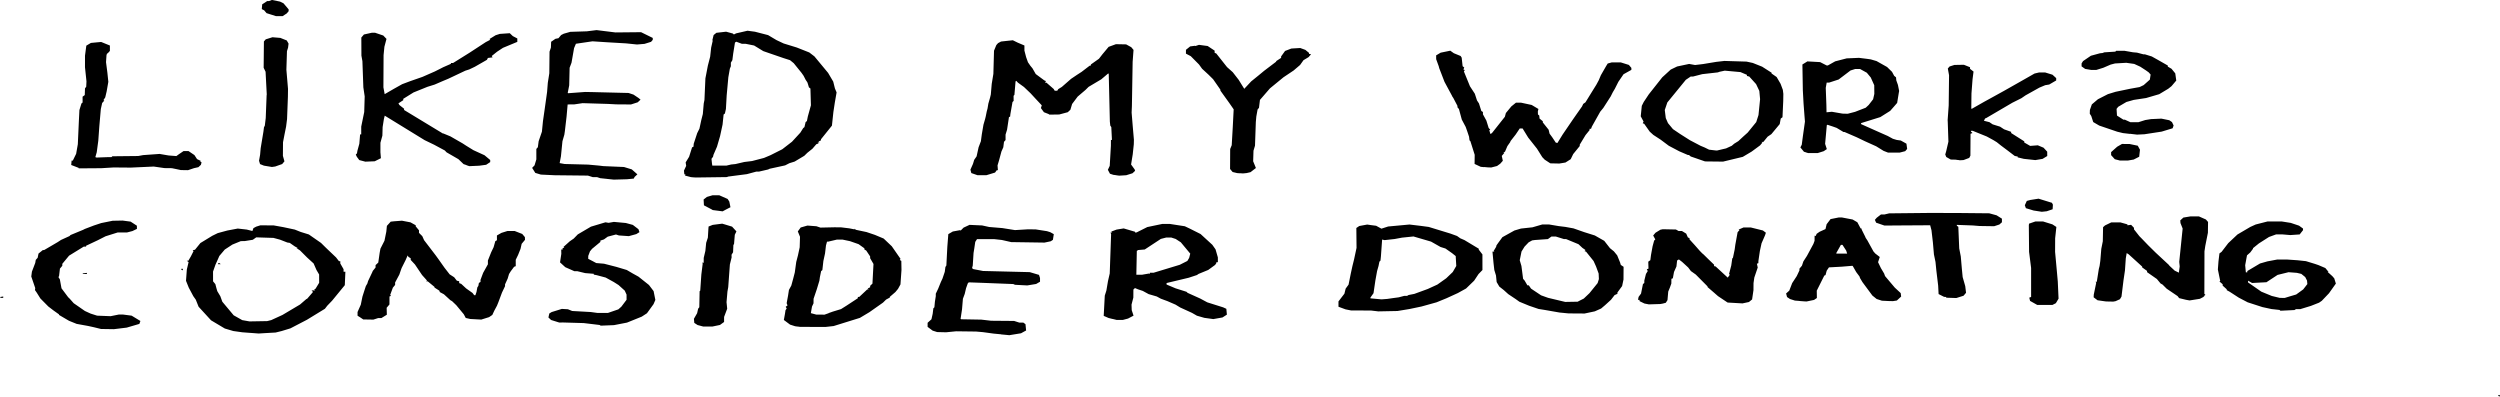 <svg xmlns="http://www.w3.org/2000/svg" xmlns:svg="http://www.w3.org/2000/svg" version="1.1" id="svg5" xml:space="preserve" viewBox="14.1 59.32 181.95 28.88"><defs id="defs2"/><g id="layer1"><path style="fill:#000000;stroke-width:0.047" d="m 195.955,88.146 -0.047,-0.046 0.036,-0.022 0.036,-0.022 0.036,0.022 0.036,0.022 -0.025,0.046 -0.025,0.046 z m -109.003,-4.496 -0.537,-0.051 -0.388,-0.053 -0.388,-0.053 -0.249,-0.022 -0.249,-0.022 -0.727,-0.009 -0.727,-0.009 -0.367,0.036 -0.367,0.036 -0.323,-0.008 -0.323,-0.008 -0.164,-0.052 -0.164,-0.052 -0.184,-0.137 -0.184,-0.137 V 82.96 82.812 l 0.14,-0.127 0.14,-0.127 0.045,-0.201 0.045,-0.201 0.024,-0.197 0.024,-0.197 0.038,-0.038 0.038,-0.038 0.019,-0.205 0.019,-0.205 0.032,-0.201 0.032,-0.201 -5.97e-4,-0.088 -5.97e-4,-0.088 0.088,-0.186 0.088,-0.186 0.096,-0.238 0.096,-0.238 0.06,-0.128 0.06,-0.128 0.083,-0.245 0.083,-0.245 0.023,-0.176 0.023,-0.176 0.035,-0.055 0.035,-0.055 0.035,-0.677 0.035,-0.677 0.036,-0.464 0.036,-0.464 0.164,-0.096 0.164,-0.096 0.277,-0.051 0.277,-0.051 v 0.026 0.026 l 0.114,-0.115 0.114,-0.115 0.216,-0.101 0.216,-0.101 0.461,0.021 0.461,0.021 0.253,0.056 0.253,0.056 0.482,0.04 0.482,0.04 0.459,0.073 0.459,0.073 0.448,-0.027 0.448,-0.027 0.298,7.18e-4 0.298,7.17e-4 0.418,0.065 0.418,0.065 0.119,0.037 0.119,0.037 0.129,0.072 0.129,0.072 -0.032,0.207 -0.032,0.207 -0.079,0.052 -0.079,0.052 -0.227,0.048 -0.227,0.048 -1.211,-0.018 -1.211,-0.018 -0.341,-0.077 -0.341,-0.077 -0.269,-0.03 -0.269,-0.03 -0.634,-0.002 -0.634,-0.002 -0.065,0.101 -0.065,0.101 -0.035,0.238 -0.035,0.238 -0.027,0.165 -0.027,0.165 -0.029,0.458 -0.029,0.458 -0.025,0.093 -0.025,0.093 0.041,0.036 0.041,0.036 0.358,0.069 0.358,0.069 1.701,0.042 1.701,0.042 0.336,0.1 0.336,0.1 0.037,0.114 0.037,0.114 v 0.135 0.135 l -0.142,0.082 -0.142,0.082 -0.321,0.053 -0.321,0.053 -0.448,-0.023 -0.448,-0.023 -0.06,-0.027 -0.06,-0.027 -1.074,-0.042 -1.074,-0.042 -0.547,-0.02 -0.547,-0.02 -0.036,0.036 -0.036,0.036 -0.063,0.176 -0.063,0.176 -0.049,0.208 -0.049,0.208 -0.066,0.177 -0.066,0.177 -0.032,0.384 -0.032,0.384 -0.053,0.348 -0.053,0.348 0.022,0.014 0.022,0.014 0.733,0.013 0.733,0.013 0.358,0.041 0.358,0.041 0.836,0.007 0.836,0.007 0.191,0.061 0.191,0.061 h 0.145 0.145 l 0.077,0.057 0.077,0.057 0.023,0.229 0.023,0.229 -0.186,0.102 -0.186,0.102 -0.429,0.07 -0.429,0.07 -0.03,-0.004 -0.03,-0.004 -0.537,-0.051 z m -54.619,-0.101 -0.597,-0.045 -0.328,-0.046 -0.328,-0.046 -0.308,-0.091 -0.308,-0.091 -0.502,-0.299 -0.502,-0.299 -0.453,-0.494 -0.453,-0.494 -0.102,-0.256 -0.102,-0.256 -0.09,-0.128 -0.09,-0.128 -0.166,-0.311 -0.166,-0.311 -0.1,-0.249 -0.1,-0.249 0.03,-0.41 0.03,-0.41 0.064,-0.27 0.064,-0.27 -0.068,-0.05 -0.068,-0.05 h 0.059 0.059 l 0.091,-0.156 0.091,-0.156 0.098,-0.194 0.098,-0.194 -0.032,-0.031 -0.032,-0.031 0.085,-0.02 0.085,-0.02 0.197,-0.243 0.197,-0.243 0.431,-0.263 0.431,-0.263 0.2,-0.098 0.2,-0.098 0.347,-0.094 0.347,-0.094 0.381,-0.072 0.381,-0.072 0.328,0.037 0.328,0.037 0.205,0.052 0.205,0.052 0.038,-0.105 0.038,-0.105 0.101,-0.054 0.101,-0.054 0.149,-0.047 0.149,-0.047 0.483,0.002 0.483,0.002 0.353,0.063 0.353,0.063 0.418,0.089 0.418,0.089 0.212,0.085 0.212,0.085 0.3,0.093 0.3,0.093 0.443,0.308 0.443,0.308 0.163,0.161 0.163,0.161 0.076,0.073 0.076,0.073 0.308,0.293 0.308,0.293 0.106,0.137 0.106,0.137 h 0.049 0.049 v 0.084 0.084 l 0.119,0.208 0.119,0.208 v 0.092 0.092 h 0.066 0.066 l -0.021,0.489 -0.021,0.489 -0.462,0.564 -0.462,0.564 -0.176,0.183 -0.176,0.183 -0.086,0.112 -0.086,0.112 -0.654,0.4 -0.654,0.4 -0.602,0.313 -0.602,0.313 -0.318,0.097 -0.318,0.097 -0.218,0.054 -0.218,0.054 -0.408,0.023 -0.408,0.023 -0.209,0.013 -0.209,0.013 -0.597,-0.045 z m 1.357,-0.896 0.146,-0.034 0.412,-0.189 0.412,-0.189 0.64,-0.38 0.64,-0.38 0.224,-0.194 0.224,-0.194 0.036,-0.018 0.036,-0.018 0.21,-0.244 0.21,-0.244 -0.053,-0.058 -0.053,-0.058 h 0.132 0.132 l -0.039,-0.024 -0.039,-0.024 0.055,-0.04 0.055,-0.04 0.129,-0.212 0.129,-0.212 -0.001,-0.302 -0.001,-0.302 -0.096,-0.163 -0.096,-0.163 -0.104,-0.238 -0.104,-0.238 -0.237,-0.217 -0.237,-0.217 -0.259,-0.259 -0.259,-0.259 -0.125,-0.082 -0.125,-0.082 h 0.049 0.049 l -0.114,-0.064 -0.114,-0.064 -0.183,-0.128 -0.183,-0.128 -0.085,-0.012 -0.085,-0.012 -0.269,-0.105 -0.269,-0.105 -0.238,-0.064 -0.238,-0.064 -0.627,-0.02 -0.627,-0.02 -0.125,0.088 -0.125,0.088 -0.293,0.047 -0.293,0.047 -0.143,0.002 -0.143,0.002 -0.306,0.125 -0.306,0.125 -0.278,0.182 -0.278,0.182 -0.198,0.233 -0.198,0.233 -0.04,0.092 -0.04,0.092 -0.099,0.22 -0.099,0.22 -0.09,0.256 -0.09,0.256 8e-4,0.355 7.99e-4,0.355 0.084,0.102 0.084,0.102 0.038,0.146 0.038,0.146 0.032,0.11 0.032,0.11 0.11,0.183 0.11,0.183 0.073,0.201 0.073,0.201 0.413,0.494 0.413,0.494 0.311,0.175 0.311,0.175 0.265,0.047 0.265,0.047 0.64,-0.011 0.64,-0.011 0.146,-0.034 z m -3.715,-4.141 v -0.037 h 0.056 0.056 l 0.037,0.037 0.037,0.037 h -0.093 -0.093 z m -8.784,4.687 -0.259,-0.063 -0.209,-0.046 -0.209,-0.046 -0.418,-0.076 -0.418,-0.076 -0.279,-0.113 -0.279,-0.113 -0.363,-0.213 -0.363,-0.213 v -0.02 -0.02 l -0.194,-0.138 -0.194,-0.138 -0.194,-0.148 -0.194,-0.148 -0.29,-0.293 -0.29,-0.293 -0.133,-0.213 -0.133,-0.213 -0.064,-0.092 -0.064,-0.092 0.01,-0.073 0.01,-0.073 -0.144,-0.421 -0.144,-0.421 0.023,-0.176 0.023,-0.176 0.121,-0.318 0.121,-0.318 0.019,-0.11 0.019,-0.11 0.069,-0.078 0.069,-0.078 0.031,-0.153 0.031,-0.153 0.156,-0.126 0.156,-0.126 h 0.045 0.045 l 0.235,-0.137 0.235,-0.137 0.264,-0.155 0.264,-0.155 0.119,-0.078 0.119,-0.078 0.309,-0.141 0.309,-0.141 0.038,-0.038 0.038,-0.038 0.459,-0.19 0.459,-0.19 0.06,-0.031 0.06,-0.031 0.328,-0.125 0.328,-0.125 0.269,-0.089 0.269,-0.089 0.416,-0.084 0.416,-0.084 0.36,-0.007 0.36,-0.007 0.293,0.039 0.293,0.039 0.228,0.148 0.228,0.148 0.002,0.116 0.002,0.116 -0.164,0.079 -0.164,0.079 -0.201,0.052 -0.201,0.052 -0.336,-5.49e-4 -0.336,-5.49e-4 -0.439,0.138 -0.439,0.138 -0.29,0.147 -0.29,0.147 -0.42,0.198 -0.42,0.198 v 0.031 0.031 h -0.084 -0.084 l -0.536,0.33 -0.536,0.33 -0.246,0.297 -0.246,0.297 v 0.071 0.071 l -0.086,0.102 -0.086,0.102 -0.034,0.287 -0.034,0.287 -0.025,0.015 -0.025,0.015 0.056,0.09 0.056,0.09 0.06,0.326 0.06,0.326 0.241,0.322 0.241,0.322 0.057,0.055 0.057,0.055 0.146,0.165 0.146,0.165 0.408,0.283 0.408,0.283 0.208,0.095 0.208,0.095 0.236,0.075 0.236,0.075 0.491,0.019 0.491,0.019 0.299,-0.06 0.299,-0.06 h 0.15 0.15 l 0.316,0.041 0.316,0.041 0.319,0.194 0.319,0.194 -0.038,0.106 -0.038,0.106 -0.46,0.135 -0.46,0.135 -0.466,0.057 -0.466,0.057 -0.469,-0.007 -0.469,-0.007 -0.259,-0.063 z m 50.957,-0.11 -0.179,-0.025 -0.184,-0.059 -0.184,-0.059 -0.226,-0.169 -0.226,-0.169 0.041,-0.227 0.041,-0.227 0.019,-0.128 0.019,-0.128 0.043,-0.064 0.043,-0.064 -0.037,-0.06 -0.037,-0.06 0.067,-0.05 0.067,-0.05 -0.031,-0.083 -0.031,-0.083 0.051,-0.275 0.051,-0.275 0.032,-0.207 0.032,-0.207 0.086,-0.159 0.086,-0.159 0.07,-0.256 0.07,-0.256 0.057,-0.22 0.057,-0.22 0.053,-0.384 0.053,-0.384 0.062,-0.238 0.062,-0.238 0.063,-0.293 0.063,-0.293 0.012,-0.384 0.012,-0.384 -0.08,-0.195 -0.08,-0.195 0.105,-0.143 0.105,-0.143 0.245,-0.07 0.245,-0.07 0.328,0.025 0.328,0.025 0.145,0.049 0.145,0.049 0.512,-0.011 0.512,-0.011 0.239,0.002 0.239,0.002 0.298,0.036 0.298,0.036 0.194,0.038 0.194,0.038 8.96e-4,-0.025 8.95e-4,-0.025 0.044,0.04 0.044,0.04 0.388,0.082 0.388,0.082 0.306,0.103 0.306,0.103 0.319,0.134 0.319,0.134 0.296,0.281 0.296,0.281 0.318,0.458 0.318,0.458 -0.026,0.041 -0.026,0.041 0.055,0.033 0.054,0.033 0.006,0.328 0.006,0.328 -0.037,0.528 -0.037,0.528 -0.089,0.162 -0.089,0.162 -0.096,0.116 -0.096,0.116 -0.202,0.174 -0.202,0.174 v 0.026 0.026 l -0.136,0.074 -0.136,0.074 -0.112,0.11 -0.112,0.11 -0.494,0.348 -0.494,0.348 -0.348,0.208 -0.348,0.208 -0.955,0.297 -0.955,0.297 -0.298,0.033 -0.298,0.033 -0.925,-0.003 -0.925,-0.003 -0.179,-0.025 z m 2.268,-0.986 0.298,-0.105 0.298,-0.091 0.298,-0.091 0.196,-0.123 0.196,-0.123 0.416,-0.273 0.416,-0.273 v -0.047 -0.047 h 0.051 0.051 l 0.293,-0.275 0.293,-0.275 0.048,-3.6e-5 0.048,-3.7e-5 -0.033,-0.032 -0.033,-0.032 0.089,-0.045 0.089,-0.045 v -0.052 -0.052 l 0.084,-0.081 0.084,-0.081 0.037,-0.714 0.038,-0.714 -0.122,-0.21 -0.122,-0.21 v -0.065 -0.065 l -0.142,-0.213 -0.142,-0.213 -0.067,-0.041 -0.067,-0.041 v -0.041 -0.041 l -0.211,-0.151 -0.211,-0.151 -0.312,-0.109 -0.312,-0.109 -0.269,-0.057 -0.269,-0.057 -0.209,-5.12e-4 -0.209,-5.13e-4 -0.328,0.077 -0.328,0.077 -0.03,-0.006 -0.03,-0.006 -0.039,0.141 -0.039,0.141 -0.035,0.293 -0.035,0.293 -0.06,0.275 -0.06,0.275 -0.037,0.33 -0.037,0.33 -0.045,0.037 -0.045,0.037 -0.045,0.22 -0.045,0.22 -0.018,0.128 -0.018,0.128 -0.094,0.311 -0.094,0.311 -0.118,0.348 -0.118,0.348 -0.002,0.165 -0.002,0.165 -0.055,0.117 -0.055,0.117 -0.042,0.24 -0.042,0.24 0.201,0.054 0.201,0.054 0.298,5.79e-4 0.298,5.78e-4 0.298,-0.105 z m -9.34,0.928 -0.207,-0.055 -0.119,-0.078 -0.119,-0.078 -0.014,-0.149 -0.014,-0.149 0.117,-0.204 0.117,-0.204 0.036,-0.162 0.036,-0.162 0.043,-0.055 0.043,-0.055 0.011,-0.581 0.011,-0.581 0.023,-0.023 0.023,-0.023 0.04,-0.586 0.04,-0.586 0.05,-0.402 0.05,-0.402 -0.028,-0.028 -0.028,-0.028 h 0.063 0.063 l 0.001,-0.174 0.001,-0.174 0.06,-0.256 0.06,-0.256 0.029,-0.293 0.029,-0.293 0.062,-0.19 0.062,-0.19 0.018,-0.304 0.018,-0.304 0.008,-0.1 0.008,-0.1 0.15,-0.06 0.15,-0.06 0.345,-0.044 0.345,-0.044 0.087,0.025 0.087,0.025 0.273,0.083 0.273,0.083 0.158,0.173 0.158,0.173 -0.059,0.124 -0.059,0.124 -0.028,0.341 -0.028,0.341 -0.023,0.025 -0.023,0.025 -0.012,0.27 -0.012,0.27 -0.056,0.09 -0.056,0.09 0.003,0.097 0.003,0.097 -0.063,0.256 -0.063,0.256 -0.06,0.824 -0.06,0.824 -0.029,0.165 -0.029,0.165 -0.033,0.384 -0.033,0.384 0.006,0.055 0.006,0.055 0.018,0.183 0.018,0.183 -0.112,0.298 -0.112,0.298 V 82.569 82.753 l -0.15,0.109 -0.15,0.109 -0.278,0.058 -0.278,0.058 -0.333,-0.001 -0.333,-0.001 -0.207,-0.055 z m -7.296,-0.035 -0.039,-0.024 -0.577,-0.069 -0.577,-0.069 -0.756,-0.022 -0.756,-0.022 -0.137,0.002 -0.137,0.002 -0.295,-0.092 -0.295,-0.092 -0.098,-0.092 -0.098,-0.092 0.032,-0.145 0.032,-0.145 0.085,-0.052 0.085,-0.052 0.372,-0.115 0.372,-0.115 0.22,0.013 0.22,0.013 0.155,0.063 0.155,0.063 0.681,0.038 0.681,0.038 0.239,0.033 0.239,0.033 0.378,8.93e-4 0.378,8.97e-4 0.382,-0.131 0.382,-0.131 0.11,-0.098 0.11,-0.098 0.189,-0.251 0.189,-0.251 -3.59e-4,-0.188 -3.58e-4,-0.188 -0.066,-0.145 -0.066,-0.145 -0.225,-0.203 -0.225,-0.203 -0.174,-0.11 -0.174,-0.11 -0.296,-0.163 -0.296,-0.163 -0.328,-0.087 -0.328,-0.087 -0.104,-0.02 -0.104,-0.02 v -0.029 -0.029 l -0.313,-0.026 -0.313,-0.026 -0.286,-0.069 -0.286,-0.069 h -0.107 -0.107 l -0.331,-0.146 -0.331,-0.146 -0.191,-0.175 -0.191,-0.175 0.047,-0.311 0.047,-0.311 -0.004,-0.156 -0.004,-0.156 h 0.052 0.052 v -0.055 -0.055 h 0.063 0.063 l -0.036,-0.036 -0.036,-0.036 0.235,-0.211 0.235,-0.211 0.141,-0.097 0.141,-0.097 0.149,-0.153 0.149,-0.153 0.478,-0.281 0.478,-0.281 0.528,-0.158 0.528,-0.158 0.116,0.019 0.116,0.019 0.191,-0.034 0.191,-0.034 0.435,0.04 0.435,0.04 0.254,0.069 0.254,0.069 0.204,0.156 0.204,0.156 0.017,0.047 0.017,0.047 0.02,0.061 0.02,0.061 -0.115,0.071 -0.115,0.071 -0.271,0.074 -0.271,0.074 -0.361,-0.025 -0.361,-0.025 -0.107,-0.035 -0.107,-0.035 -0.3,0.079 -0.3,0.079 -0.138,0.1 -0.138,0.1 -0.13,0.043 -0.13,0.043 v 0.049 0.049 l -0.304,0.252 -0.304,0.252 -0.075,0.092 -0.075,0.092 -0.062,0.165 -0.062,0.165 -0.001,0.106 -0.001,0.106 0.158,0.082 0.158,0.082 0.134,0.072 0.134,0.072 0.284,0.024 0.284,0.024 0.448,0.115 0.448,0.115 0.378,0.113 0.378,0.113 0.219,0.128 0.219,0.128 0.208,0.115 0.208,0.115 0.381,0.303 0.381,0.303 0.169,0.223 0.169,0.223 0.064,0.321 0.064,0.321 -0.067,0.155 -0.067,0.155 -0.239,0.33 -0.239,0.33 -0.189,0.123 -0.189,0.123 -0.537,0.217 -0.537,0.217 -0.474,0.092 -0.474,0.092 -0.482,0.019 -0.482,0.019 -0.039,-0.024 z m 37.295,-0.46 -0.293,-0.073 -0.177,-0.077 -0.177,-0.077 0.039,-0.736 0.039,-0.736 0.058,-0.183 0.058,-0.183 0.059,-0.348 0.059,-0.348 0.063,-0.275 0.063,-0.275 0.05,-1.428 0.05,-1.428 -0.02,-0.064 -0.02,-0.064 h 0.06 0.06 l -0.034,-0.033 -0.034,-0.033 0.194,-0.073 0.194,-0.073 0.259,-0.042 0.259,-0.042 0.412,0.121 0.412,0.121 1.8e-5,0.027 1.2e-5,0.027 h 0.052 0.052 l 0.401,-0.201 0.401,-0.201 h 0.01 0.01 l 0.526,-0.11 0.527,-0.11 h 0.28 0.28 l 0.542,0.084 0.542,0.084 0.19,0.09 0.19,0.09 0.384,0.193 0.384,0.193 0.428,0.392 0.428,0.392 0.116,0.165 0.116,0.165 0.085,0.293 0.085,0.293 v 0.174 0.174 h -0.06 -0.06 l 0.009,0.027 0.009,0.027 -0.049,0.073 -0.049,0.073 -0.251,0.183 -0.251,0.183 -0.351,0.144 -0.351,0.144 -0.06,0.041 -0.06,0.041 -0.298,0.098 -0.298,0.098 -0.807,0.193 -0.807,0.193 8.35e-4,0.055 8.36e-4,0.055 0.328,0.138 0.328,0.138 0.398,0.126 0.398,0.126 0.038,0.038 0.038,0.038 0.459,0.207 0.459,0.207 0.259,0.139 0.259,0.139 0.577,0.182 0.577,0.182 0.115,0.053 0.115,0.053 0.02,0.212 0.02,0.212 -0.16,0.103 -0.16,0.103 -0.333,0.059 -0.333,0.059 -0.327,-0.045 -0.327,-0.045 -0.27,-0.078 -0.27,-0.078 -0.179,-0.103 -0.179,-0.103 -0.429,-0.196 -0.429,-0.196 -0.17,-0.104 -0.17,-0.104 -0.296,-0.128 -0.296,-0.128 -0.239,-0.088 -0.239,-0.088 -0.149,-0.081 -0.149,-0.081 -0.296,-0.086 -0.296,-0.086 -0.212,-0.116 -0.212,-0.116 -0.179,-0.06 -0.179,-0.06 -0.106,-0.045 -0.106,-0.045 -0.057,0.055 -0.057,0.055 -0.002,0.293 -0.002,0.293 -0.066,0.256 -0.066,0.256 0.007,0.201 0.007,0.201 0.066,0.2 0.066,0.2 -0.201,0.106 -0.201,0.106 -0.192,0.051 -0.192,0.051 -0.226,-0.002 -0.226,-0.002 -0.293,-0.073 z m 2.382,-3.262 0.239,-0.043 0.045,0.007 0.045,0.007 v -0.037 -0.037 l 0.134,-3.7e-5 0.134,-3.6e-5 0.955,-0.29 0.955,-0.29 0.276,-0.14 0.276,-0.14 0.065,-0.11 0.065,-0.11 0.04,-0.156 0.04,-0.156 -0.343,-0.412 -0.343,-0.412 -0.187,-0.122 -0.187,-0.122 -0.161,-0.052 -0.161,-0.052 h -0.184 -0.184 l -0.195,0.05 -0.195,0.05 -0.586,0.385 -0.586,0.385 -0.238,0.02 -0.238,0.02 -0.051,0.031 -0.051,0.031 -0.017,0.868 -0.017,0.868 0.21,-2.19e-4 0.21,-2.2e-4 0.239,-0.043 z m -57.122,3.158 -0.213,-0.134 v -0.135 -0.135 l 0.118,-0.266 0.118,-0.266 0.06,-0.293 0.06,-0.293 0.064,-0.201 0.064,-0.201 0.06,-0.183 0.06,-0.183 0.054,-0.092 0.054,-0.092 0.028,-0.092 0.028,-0.092 0.156,-0.33 0.156,-0.33 0.014,-0.037 0.014,-0.037 0.102,-0.125 0.102,-0.125 v -0.087 -0.087 l 0.098,-0.092 0.098,-0.092 0.051,-0.355 0.051,-0.355 0.028,-0.151 0.028,-0.151 0.147,-0.289 0.147,-0.289 0.067,-0.33 0.067,-0.33 0.021,-0.211 0.021,-0.211 0.139,-0.153 0.139,-0.153 0.119,-0.013 0.119,-0.013 0.289,-0.022 0.289,-0.022 0.312,0.06 0.312,0.06 0.19,0.106 0.19,0.106 v 0.04 0.04 l 0.119,0.144 0.119,0.144 v 0.092 0.092 l 0.12,0.12 0.12,0.12 0.065,0.146 0.065,0.146 0.42,0.549 0.42,0.549 0.106,0.146 0.106,0.146 0.219,0.31 0.219,0.31 0.186,0.239 0.186,0.239 0.165,0.106 0.165,0.106 0.097,0.125 0.097,0.125 0.085,0.02 0.085,0.02 v 0.067 0.067 l 0.075,0.029 0.075,0.029 0.178,0.165 0.178,0.165 0.232,0.165 0.232,0.165 0.062,0.082 0.062,0.082 h 0.043 0.043 l 0.04,-0.119 0.04,-0.119 0.03,-0.165 0.03,-0.165 0.037,-0.055 0.037,-0.055 0.02,-0.108 0.02,-0.108 0.059,-0.036 0.059,-0.036 -1.79e-4,-0.075 -1.79e-4,-0.075 0.096,-0.256 0.096,-0.256 0.173,-0.311 0.173,-0.311 -2.39e-4,-0.138 -2.39e-4,-0.138 0.12,-0.301 0.12,-0.301 0.088,-0.183 0.088,-0.183 0.061,-0.218 0.061,-0.218 0.059,-0.036 0.06,-0.036 V 76.635 76.457 l 0.164,-0.094 0.164,-0.094 0.221,-0.069 0.221,-0.069 h 0.259 0.259 l 0.277,0.108 0.277,0.108 0.097,0.115 0.097,0.115 0.004,0.098 0.004,0.098 -0.122,0.147 -0.122,0.147 -0.041,0.182 -0.041,0.182 -0.088,0.22 -0.088,0.22 -0.086,0.178 -0.086,0.178 v 0.232 0.232 l -0.06,0.023 -0.06,0.023 -0.121,0.162 -0.121,0.162 -0.063,0.101 -0.063,0.101 -0.049,0.165 -0.049,0.165 -0.096,0.212 -0.096,0.212 v 0.065 0.065 l -0.112,0.235 -0.112,0.235 -0.13,0.348 -0.13,0.348 -0.052,0.128 -0.052,0.128 -0.098,0.183 -0.098,0.183 -0.071,0.153 -0.071,0.153 -0.118,0.08 -0.118,0.08 -0.285,0.089 -0.285,0.089 -0.402,-0.022 -0.402,-0.022 -0.162,-0.037 -0.162,-0.037 -0.071,-0.134 -0.071,-0.134 -0.273,-0.33 -0.273,-0.33 -0.152,-0.146 -0.152,-0.146 -0.063,-0.037 -0.063,-0.037 -0.235,-0.215 -0.235,-0.215 -0.149,-0.08 -0.149,-0.08 -0.019,-0.053 -0.019,-0.053 -0.175,-0.112 -0.175,-0.112 v -0.024 -0.024 l -0.247,-0.203 -0.247,-0.203 h -0.055 -0.055 l 0.029,-0.029 0.029,-0.029 -0.179,-0.2 -0.179,-0.2 -0.259,-0.384 -0.259,-0.384 -0.154,-0.165 -0.154,-0.165 -7.16e-4,-0.061 -7.23e-4,-0.061 -0.08,-0.049 -0.08,-0.049 -0.031,-0.054 -0.031,-0.054 -0.072,0.165 -0.072,0.165 -0.147,0.293 -0.147,0.293 -0.033,0.092 -0.033,0.092 -0.05,0.146 -0.05,0.146 -0.154,0.288 -0.154,0.288 v 0.089 0.089 l -0.082,0.099 -0.082,0.099 -0.098,0.267 -0.098,0.267 0.032,0.032 0.032,0.032 -0.057,0.022 -0.057,0.022 -10e-4,0.291 -0.001,0.291 -0.102,0.12 -0.102,0.12 0.007,0.253 0.007,0.253 -0.2,0.123 -0.2,0.123 h -0.119 -0.119 l -0.171,0.055 -0.171,0.055 -0.369,-0.006 -0.369,-0.006 z m 87.595,-0.335 -0.328,-0.031 -0.537,-0.094 -0.537,-0.094 -0.226,-0.036 -0.226,-0.036 -0.341,-0.116 -0.341,-0.116 -0.357,-0.147 -0.357,-0.147 -0.131,-0.094 -0.131,-0.094 -0.274,-0.183 -0.274,-0.183 -0.162,-0.146 -0.162,-0.146 -0.163,-0.128 -0.163,-0.128 -0.097,-0.165 -0.097,-0.165 -0.024,-0.238 -0.024,-0.238 -0.061,-0.201 -0.061,-0.201 -0.029,-0.256 -0.029,-0.256 -0.038,-0.412 -0.038,-0.412 h 0.077 0.077 l -0.035,-0.022 -0.035,-0.022 0.091,-0.152 0.091,-0.152 0.013,-0.055 0.013,-0.055 0.065,-0.092 0.065,-0.092 0.15,-0.205 0.15,-0.205 0.438,-0.243 0.438,-0.243 0.239,-0.071 0.239,-0.071 0.417,-0.045 0.417,-0.045 0.359,-0.104 0.359,-0.104 0.241,-2.9e-5 0.241,-2.9e-5 0.356,0.06 0.356,0.06 0.239,0.029 0.239,0.029 0.298,0.054 0.298,0.054 0.388,0.136 0.388,0.136 0.388,0.122 0.388,0.122 0.343,0.195 0.343,0.195 0.208,0.267 0.208,0.267 0.144,0.117 0.144,0.117 0.119,0.146 0.119,0.146 0.104,0.256 0.104,0.256 0.027,0.091 0.027,0.091 0.101,0.068 0.101,0.068 -0.003,0.463 -0.003,0.463 -0.05,0.238 -0.05,0.238 -0.171,0.234 -0.171,0.234 v 0.048 0.048 l -0.104,0.048 -0.104,0.048 -0.129,0.168 -0.129,0.168 -0.217,0.198 -0.217,0.198 -0.144,0.122 -0.144,0.122 -0.229,0.102 -0.229,0.102 -0.372,0.079 -0.372,0.079 -0.582,-0.004 -0.582,-0.004 -0.328,-0.031 z m 1.213,-0.934 0.224,-0.113 0.208,-0.198 0.208,-0.198 0.296,-0.366 0.296,-0.366 0.046,-0.146 0.046,-0.146 -0.009,-0.201 -0.009,-0.201 -0.094,-0.256 -0.094,-0.256 -0.09,-0.2 -0.09,-0.2 -0.273,-0.34 -0.273,-0.34 -0.056,-0.021 -0.056,-0.021 0.037,-0.037 0.037,-0.037 -0.114,-0.08 -0.114,-0.08 -0.143,-0.134 -0.143,-0.134 -0.45,-0.186 -0.45,-0.186 -0.077,1.1e-5 -0.077,1.1e-5 -0.294,-0.092 -0.294,-0.092 h -0.164 -0.164 l -0.129,0.092 -0.129,0.092 -0.47,0.033 -0.47,0.033 -0.102,0.014 -0.102,0.014 -0.128,0.071 -0.128,0.071 -0.149,0.156 -0.149,0.156 -0.111,0.179 -0.111,0.179 -0.064,0.316 -0.064,0.316 0.061,0.209 0.061,0.209 0.061,0.467 0.06,0.467 0.056,0.064 0.056,0.064 0.101,0.174 0.101,0.174 h 0.051 0.051 l 0.082,0.119 0.082,0.119 0.366,0.244 0.366,0.244 0.254,0.091 0.254,0.091 0.536,0.128 0.536,0.128 0.089,0.021 0.089,0.021 0.45,-0.008 0.45,-0.008 z m -15.002,0.788 -0.269,-0.032 -0.716,-0.001 -0.716,-0.001 -0.206,-0.041 -0.206,-0.041 -0.257,-0.095 -0.257,-0.095 v -0.194 -0.194 l 0.216,-0.282 0.216,-0.282 0.045,-0.183 0.045,-0.183 0.106,-0.146 0.106,-0.146 0.081,-0.403 0.081,-0.403 0.06,-0.275 0.06,-0.275 0.059,-0.238 0.059,-0.238 0.09,-0.421 0.09,-0.421 -0.007,-0.724 -0.007,-0.724 0.107,-0.072 0.107,-0.072 0.288,-0.053 0.288,-0.053 0.135,0.02 0.135,0.02 0.189,0.024 0.189,0.024 0.194,0.106 0.194,0.106 0.244,-0.079 0.244,-0.079 0.776,-0.072 0.776,-0.072 0.418,0.05 0.418,0.05 0.284,0.038 0.284,0.038 0.79,0.242 0.79,0.242 0.239,0.087 0.239,0.087 0.12,0.085 0.12,0.085 0.149,0.064 0.149,0.064 0.522,0.314 0.522,0.314 v 0.034 0.034 l 0.133,0.174 0.133,0.174 8.3e-4,0.568 8.4e-4,0.568 -0.142,0.146 -0.142,0.146 -0.161,0.242 -0.161,0.242 -0.294,0.285 -0.294,0.285 -0.298,0.165 -0.298,0.165 -0.418,0.191 -0.418,0.191 -0.358,0.146 -0.358,0.146 -0.546,0.152 -0.546,0.152 -0.439,0.092 -0.439,0.092 -0.437,0.072 -0.437,0.072 -0.698,0.014 -0.698,0.014 -0.269,-0.032 z m 1.343,-0.936 0.418,-0.056 0.196,-0.052 0.196,-0.052 h 0.105 0.105 l 0.057,-0.032 0.057,-0.032 0.209,-0.041 0.209,-0.041 0.487,-0.178 0.487,-0.178 0.351,-0.161 0.351,-0.161 0.321,-0.228 0.321,-0.228 0.239,-0.229 0.239,-0.229 0.128,-0.221 0.128,-0.221 -0.021,-0.36 -0.021,-0.36 -0.133,-0.106 -0.133,-0.106 -0.239,-0.168 -0.239,-0.168 -0.179,-0.056 -0.179,-0.056 -0.346,-0.196 -0.346,-0.196 -0.639,-0.187 -0.639,-0.187 -0.418,0.043 -0.418,0.043 -0.269,0.05 -0.269,0.05 -0.366,0.04 -0.366,0.04 -0.088,-0.021 -0.088,-0.021 -0.044,0.615 -0.044,0.615 -0.016,0.151 -0.016,0.151 -0.039,0.039 -0.039,0.039 -0.032,0.158 -0.032,0.158 -0.052,0.183 -0.052,0.183 -0.063,0.348 -0.063,0.348 -0.067,0.458 -0.067,0.458 -0.113,0.16 -0.113,0.16 v 0.028 0.028 l 0.403,0.037 0.403,0.037 0.209,-0.016 0.209,-0.016 z m 64.55,0.885 -0.037,-0.024 -0.291,-0.032 -0.291,-0.032 -0.328,-0.071 -0.328,-0.071 -0.537,-0.174 -0.537,-0.174 -0.323,-0.169 -0.323,-0.169 -0.334,-0.217 -0.334,-0.217 -0.104,-0.057 -0.104,-0.057 v -0.03 -0.03 l -0.149,-0.135 -0.149,-0.135 v -0.05 -0.05 l -0.118,-0.101 -0.118,-0.101 0.029,-0.018 0.029,-0.018 -0.085,-0.418 -0.085,-0.418 0.022,-0.293 0.022,-0.293 0.035,-0.291 0.035,-0.291 0.077,-0.056 0.077,-0.056 0.244,-0.318 0.244,-0.318 0.335,-0.315 0.335,-0.315 0.468,-0.275 0.468,-0.275 0.196,-0.089 0.196,-0.089 0.434,-0.111 0.434,-0.111 h 0.509 0.509 l 0.333,0.053 0.333,0.053 0.302,0.101 0.302,0.101 0.144,0.105 0.144,0.105 v 0.059 0.059 l -0.122,0.155 -0.122,0.155 -0.341,0.023 -0.341,0.023 -0.298,-0.025 -0.298,-0.025 -0.223,0.002 -0.223,0.002 -0.254,0.092 -0.254,0.092 -0.367,0.234 -0.367,0.234 -0.215,0.173 -0.215,0.173 v 0.022 0.022 l -0.1,0.134 -0.1,0.134 -0.119,0.106 -0.119,0.106 -0.018,0.095 -0.018,0.095 -0.048,0.264 -0.048,0.264 0.024,0.258 0.024,0.258 h 0.053 0.053 v -0.046 -0.046 l 0.463,-0.275 0.463,-0.275 0.269,-0.077 0.269,-0.077 0.351,-0.066 0.351,-0.066 0.365,-10e-4 0.365,-0.001 0.388,0.027 0.388,0.027 0.298,0.032 0.298,0.032 0.328,0.1 0.328,0.1 0.128,0.044 0.128,0.044 0.25,0.106 0.25,0.106 0.116,0.14 0.116,0.14 h -0.034 -0.034 l 0.173,0.156 0.173,0.156 0.07,0.081 0.07,0.081 0.058,0.189 0.058,0.189 -0.25,0.352 -0.25,0.352 -0.262,0.275 -0.262,0.275 -0.099,0.068 -0.099,0.068 -0.298,0.117 -0.298,0.117 -0.383,0.117 -0.383,0.117 h -0.158 -0.158 l -0.057,0.034 -0.057,0.034 -0.507,0.025 -0.507,0.025 -0.037,-0.024 z m 0.761,-1.023 0.422,-0.124 0.255,-0.185 0.255,-0.185 0.151,-0.194 0.151,-0.194 -0.012,-0.128 -0.012,-0.128 -0.066,-0.128 -0.066,-0.128 -0.142,-0.115 -0.142,-0.115 -0.162,-0.038 -0.162,-0.038 -0.303,-0.023 -0.302,-0.023 -0.399,0.098 -0.399,0.098 -0.406,0.267 -0.406,0.267 -0.522,0.027 -0.522,0.027 -0.146,-0.084 -0.146,-0.084 v 0.064 0.064 l 0.483,0.336 0.483,0.336 0.38,0.156 0.38,0.156 0.286,0.069 0.286,0.069 0.181,0.004 0.181,0.004 z m -18.686,0.489 -0.261,-0.147 -0.029,-0.118 -0.029,-0.118 0.067,-0.026 0.067,-0.026 V 79.877 78.823 l -0.074,-0.586 -0.074,-0.586 -0.009,-0.97 -0.009,-0.97 0.008,-0.057 0.008,-0.057 0.232,-0.08 0.232,-0.08 h 0.277 0.277 l 0.342,0.106 0.342,0.106 0.143,0.094 0.143,0.094 -0.044,0.413 -0.044,0.413 -0.002,0.494 -0.002,0.494 0.067,0.732 0.067,0.732 0.031,0.348 0.031,0.348 0.028,0.622 0.028,0.622 -0.098,0.165 -0.098,0.165 -0.124,0.063 -0.124,0.063 -0.553,8.13e-4 -0.553,8.13e-4 -0.261,-0.147 z m -28.164,0.076 -0.163,-0.032 -0.177,-0.086 -0.177,-0.086 -0.003,-0.046 -0.003,-0.046 h -0.055 -0.055 l 0.023,-0.11 0.023,-0.11 0.088,-0.119 0.088,-0.119 0.07,-0.348 0.07,-0.348 0.048,-0.037 0.048,-0.037 0.002,-0.092 0.002,-0.092 0.059,-0.238 0.059,-0.238 0.065,-0.105 0.065,-0.105 -0.034,-0.065 -0.034,-0.065 0.061,-0.023 0.061,-0.023 -0.008,-0.253 -0.008,-0.253 0.075,-0.055 0.075,-0.055 0.025,-0.193 0.025,-0.193 0.057,-0.311 0.057,-0.311 0.056,-0.208 0.056,-0.208 0.043,-0.043 0.043,-0.043 -0.077,-0.143 -0.077,-0.143 0.084,-0.1 0.084,-0.1 0.179,-0.11 0.179,-0.11 0.089,-0.018 0.089,-0.018 0.475,0.01 0.475,0.01 0.097,0.054 0.097,0.054 h 0.121 0.121 l 0.157,0.096 0.157,0.096 0.061,0.14 0.061,0.14 0.058,0.022 0.058,0.022 v 0.046 0.046 l 0.194,0.213 0.194,0.213 0.181,0.206 0.181,0.206 0.088,0.09 0.088,0.09 0.046,0.038 0.046,0.038 0.186,0.183 0.186,0.183 0.2,0.192 0.2,0.192 v 0.052 0.052 l 0.056,0.012 0.056,0.012 0.441,0.407 0.441,0.407 0.075,-0.104 0.075,-0.104 -0.028,-0.028 -0.028,-0.028 0.081,-0.311 0.081,-0.311 0.036,-0.254 0.036,-0.254 0.025,-0.025 0.025,-0.025 0.064,-0.307 0.064,-0.307 0.022,-0.165 0.022,-0.165 0.084,-0.459 0.084,-0.459 0.067,-0.076 0.067,-0.076 -0.031,-0.019 -0.031,-0.019 0.177,-0.077 0.177,-0.077 h 0.268 0.268 l 0.439,0.109 0.439,0.109 0.109,0.082 0.109,0.082 -0.031,0.093 -0.031,0.093 -0.127,0.293 -0.127,0.293 -0.06,0.275 -0.06,0.275 -0.054,0.366 -0.054,0.366 -0.002,0.081 -0.002,0.081 -0.053,0.02 -0.053,0.02 0.03,0.138 0.03,0.138 -0.124,0.365 -0.124,0.365 -0.029,0.201 -0.029,0.201 -0.002,0.201 -0.002,0.201 v 0.055 0.055 l -0.05,0.34 -0.05,0.34 -0.115,0.094 -0.115,0.094 -0.235,0.05 -0.235,0.05 -0.541,-0.031 -0.541,-0.031 -0.349,-0.233 -0.349,-0.233 -0.146,-0.128 -0.146,-0.128 -0.233,-0.201 -0.233,-0.201 -0.003,-0.027 -0.003,-0.027 -0.427,-0.43 -0.427,-0.43 -0.177,-0.126 -0.177,-0.126 -0.099,-0.131 -0.099,-0.131 -0.219,-0.201 -0.219,-0.201 -0.119,-0.092 -0.119,-0.092 -0.065,0.039 -0.065,0.039 -0.024,0.217 -0.024,0.217 -0.089,0.201 -0.089,0.201 -0.042,0.23 -0.042,0.23 -0.052,0.02 -0.052,0.02 -0.003,0.172 -0.003,0.172 -0.053,0.146 -0.053,0.146 -0.06,0.146 -0.06,0.146 -0.027,0.311 -0.027,0.311 -0.062,0.096 -0.062,0.096 -0.109,0.029 -0.109,0.029 -0.089,0.016 -0.089,0.016 -0.418,0.013 -0.418,0.013 -0.163,-0.032 z m 33.68,-0.175 -0.269,-0.009 -0.298,-0.042 -0.298,-0.042 -0.143,-0.108 -0.143,-0.108 0.005,-0.098 0.005,-0.098 0.09,-0.437 0.09,-0.437 -0.03,-0.03 -0.03,-0.03 h 0.05 0.05 l 0.074,-0.467 0.074,-0.467 0.028,-0.11 0.028,-0.11 0.026,-0.183 0.026,-0.183 0.036,-0.439 0.036,-0.439 0.055,-0.275 0.055,-0.275 0.01,-0.513 0.01,-0.513 0.07,-0.063 0.07,-0.063 0.228,-0.111 0.228,-0.111 0.335,8.05e-4 0.335,8.06e-4 0.254,0.071 0.254,0.071 v 0.033 0.033 l 0.134,-0.016 0.134,-0.016 0.104,0.109 0.104,0.109 v 0.055 0.055 l 0.197,0.25 0.197,0.25 0.091,0.092 0.091,0.092 0.229,0.238 0.229,0.238 0.274,0.27 0.274,0.27 0.478,0.444 0.478,0.444 0.021,0.03 0.021,0.03 0.192,0.179 0.192,0.179 0.151,0.073 0.151,0.073 0.031,-0.227 0.031,-0.227 -0.017,-0.165 -0.017,-0.165 0.124,-1.213 0.124,-1.213 -0.079,-0.201 -0.079,-0.201 -0.007,-0.096 -0.007,-0.096 0.113,-0.103 0.113,-0.103 0.261,-0.043 0.261,-0.043 h 0.303 0.303 l 0.256,0.113 0.256,0.113 0.078,0.09 0.078,0.09 -0.005,0.393 -0.005,0.393 -0.095,0.476 -0.095,0.476 -0.03,0.201 -0.03,0.201 -0.004,1.546 -0.004,1.546 0.039,0.039 0.039,0.039 -0.072,0.053 -0.072,0.053 h 0.042 0.042 l -0.172,0.089 -0.172,0.089 -0.374,0.059 -0.374,0.059 -0.13,-0.023 -0.13,-0.023 -0.251,-0.061 -0.251,-0.061 -0.056,-0.074 -0.056,-0.074 -0.396,-0.268 -0.396,-0.268 -0.154,-0.153 -0.154,-0.153 -0.068,-0.037 -0.068,-0.037 -0.136,-0.164 -0.136,-0.164 -0.357,-0.249 -0.357,-0.249 v -0.045 -0.045 l -0.177,-0.127 -0.177,-0.127 -0.002,-0.032 -0.002,-0.032 -0.489,-0.444 -0.489,-0.444 -0.073,-0.046 -0.073,-0.046 -0.033,0.192 -0.033,0.192 -0.03,0.439 -0.03,0.439 -0.054,0.366 -0.054,0.366 -0.072,0.586 -0.072,0.586 -0.057,0.096 -0.057,0.096 -0.16,0.072 -0.16,0.072 -0.089,0.016 -0.089,0.016 -0.269,-0.009 z m -22.564,-0.045 -0.328,-0.026 -0.179,-0.057 -0.179,-0.057 -0.107,-0.072 -0.107,-0.072 -0.034,-0.13 -0.034,-0.13 0.115,-0.103 0.115,-0.103 0.106,-0.275 0.106,-0.275 0.167,-0.256 0.167,-0.256 0.097,-0.205 0.097,-0.205 v -0.063 -0.063 l 0.091,-0.109 0.091,-0.109 0.052,-0.155 0.052,-0.155 0.13,-0.201 0.13,-0.201 0.235,-0.436 0.235,-0.436 0.042,-0.113 0.042,-0.113 0.002,-0.189 0.002,-0.189 0.038,0.015 0.038,0.015 0.037,-0.082 0.037,-0.082 0.104,-0.073 0.104,-0.073 0.217,-0.099 0.217,-0.099 0.041,-0.175 0.041,-0.175 0.143,-0.188 0.143,-0.188 0.297,-0.059 0.297,-0.059 h 0.117 0.117 l 0.389,0.074 0.389,0.074 0.172,0.1 0.172,0.1 0.117,0.22 0.117,0.22 0.05,0.022 0.05,0.022 -0.015,0.014 -0.015,0.014 0.137,0.275 0.137,0.275 0.014,0.037 0.014,0.037 0.062,0.092 0.062,0.092 0.222,0.403 0.222,0.403 0.064,0.073 0.064,0.073 0.165,0.128 0.165,0.128 -0.062,0.189 -0.062,0.189 0.102,0.213 0.102,0.213 0.119,0.201 0.119,0.201 0.033,0.092 0.033,0.092 0.355,0.42 0.355,0.42 0.215,0.199 0.215,0.199 0.016,0.126 0.016,0.126 -0.156,0.144 -0.156,0.144 -0.14,0.022 -0.14,0.022 -0.135,-0.002 -0.135,-0.002 -0.269,-0.013 -0.269,-0.013 -0.191,-0.062 -0.191,-0.062 -0.156,-0.126 -0.156,-0.126 -0.361,-0.488 -0.361,-0.488 -0.087,-0.146 -0.087,-0.146 -0.021,-0.06 -0.021,-0.06 -0.119,-0.16 -0.119,-0.16 -0.123,-0.216 -0.123,-0.216 -0.019,-0.012 -0.019,-0.012 -0.386,0.032 -0.386,0.032 -0.464,0.025 -0.464,0.025 -0.081,0.12 -0.081,0.12 -0.044,0.161 -0.044,0.161 -0.044,0.018 -0.044,0.018 -0.274,0.549 -0.274,0.549 0.004,0.267 0.004,0.267 -0.103,0.07 -0.103,0.07 -0.273,0.057 -0.273,0.057 -0.094,-0.005 -0.094,-0.005 -0.328,-0.026 z m 3.441,-3.553 -0.036,-0.11 -0.136,-0.21 -0.136,-0.21 h -0.057 -0.057 l -0.165,0.293 -0.165,0.293 -0.002,0.027 -0.002,0.027 h 0.395 0.395 l -0.036,-0.11 z m -134.373,3.3 -0.033,-0.032 0.119,-0.019 0.119,-0.019 v 0.051 0.051 h -0.086 -0.086 z m 141.616,-0.013 v -0.027 l -0.075,-9.85e-4 -0.075,-9.85e-4 -0.202,-0.103 -0.202,-0.103 -0.016,-0.308 -0.016,-0.308 -0.066,-0.549 -0.066,-0.549 -0.031,-0.311 -0.031,-0.311 -0.057,-0.275 -0.057,-0.275 -0.038,-0.439 -0.038,-0.439 -0.051,-0.439 -0.051,-0.439 -0.048,-0.183 -0.048,-0.183 -1.164,0.007 -1.164,0.007 -0.499,0.004 -0.499,0.004 -0.304,-0.105 -0.304,-0.105 -0.045,-0.103 -0.045,-0.103 0.067,-0.077 0.067,-0.077 0.154,-0.119 0.154,-0.119 0.13,-10e-7 0.13,-10e-7 0.168,-0.04 0.168,-0.04 1.522,-0.016 1.522,-0.016 1.104,0.004 1.104,0.004 1.017,0.01 1.017,0.01 0.267,0.073 0.267,0.073 0.194,0.122 0.194,0.122 v 0.131 0.131 l -0.093,0.082 -0.093,0.082 -0.19,0.062 -0.19,0.062 -0.537,-0.008 -0.537,-0.008 -0.239,-0.02 -0.239,-0.02 -0.582,-0.021 -0.582,-0.021 v 0.034 0.034 l 0.054,0.035 0.054,0.035 0.033,0.787 0.033,0.787 0.057,0.293 0.057,0.293 0.038,0.439 0.038,0.439 0.03,0.311 0.03,0.311 0.094,0.33 0.094,0.33 0.029,0.242 0.029,0.242 -0.091,0.108 -0.091,0.108 -0.263,0.083 -0.263,0.083 -0.368,-0.012 -0.368,-0.012 v -0.027 z M 20.126,79.239 v -0.023 l 0.149,-0.018 0.149,-0.018 v 0.041 0.041 h -0.149 -0.149 z m 7.198,-0.283 -0.047,-0.046 0.036,-0.022 0.036,-0.022 0.036,0.022 0.036,0.022 -0.025,0.046 -0.025,0.046 z m 135.079,-4.269 -0.298,-0.046 -0.281,-0.085 -0.281,-0.085 -0.038,-0.107 -0.038,-0.107 0.072,-0.157 0.072,-0.157 0.129,-0.035 0.128,-0.035 0.299,-0.047 0.299,-0.047 0.487,0.15 0.487,0.15 0.035,0.068 0.035,0.068 -0.01,0.167 -0.01,0.167 -0.214,0.073 -0.214,0.073 -0.179,0.019 -0.179,0.019 z m -96.089,-0.034 -0.342,-0.045 -0.037,-0.023 -0.037,-0.023 -0.283,-0.149 -0.283,-0.149 -0.012,-0.212 -0.012,-0.212 0.12,-0.094 0.12,-0.094 0.205,-0.06 0.205,-0.06 h 0.245 0.245 l 0.304,0.134 0.304,0.134 0.061,0.095 0.061,0.095 0.042,0.206 0.042,0.206 -0.168,0.087 -0.168,0.087 -0.119,0.064 -0.119,0.064 -0.015,-0.003 -0.015,-0.003 -0.342,-0.045 z m -8.033,-2.313 -0.496,-0.052 -0.112,-0.037 -0.112,-0.037 h -0.156 -0.156 l -0.18,-0.057 -0.18,-0.057 -1.205,-0.013 -1.205,-0.013 -0.507,-0.024 -0.507,-0.024 -0.203,-0.061 -0.203,-0.061 -0.115,-0.183 -0.115,-0.183 0.088,-0.092 0.088,-0.092 0.065,-0.217 0.065,-0.217 v -0.38 -0.38 l 0.055,-0.063 0.055,-0.063 0.029,-0.218 0.029,-0.218 0.119,-0.348 0.119,-0.348 0.038,-0.384 0.038,-0.384 0.058,-0.403 0.058,-0.403 0.059,-0.421 0.059,-0.421 0.033,-0.238 0.033,-0.238 0.026,-0.33 0.026,-0.33 0.055,-0.348 0.055,-0.348 0.008,-0.787 0.008,-0.787 0.05,-0.147 0.05,-0.147 0.008,-0.212 0.008,-0.212 0.156,-0.108 0.156,-0.108 0.111,-0.022 0.111,-0.022 0.098,-0.116 0.098,-0.116 0.095,-0.048 0.095,-0.048 0.239,-0.068 0.239,-0.068 0.6,-0.019 0.6,-0.019 0.355,-0.044 0.355,-0.044 0.686,0.085 0.686,0.085 0.933,-0.009 0.933,-0.009 0.425,0.209 0.425,0.209 v 0.071 0.071 l -0.062,0.071 -0.062,0.071 -0.237,0.074 -0.237,0.074 -0.273,0.023 -0.273,0.023 -0.398,-0.041 -0.398,-0.041 -0.686,-0.04 -0.686,-0.04 -0.537,-0.035 -0.537,-0.035 -0.537,0.079 -0.537,0.079 -0.066,0.01 -0.066,0.01 -0.067,0.159 -0.067,0.159 -0.093,0.531 -0.093,0.531 -0.069,0.183 -0.069,0.183 -0.015,0.641 -0.015,0.641 -0.054,0.275 -0.054,0.275 0.014,0.011 0.014,0.011 0.618,-0.046 0.618,-0.046 0.239,0.004 0.239,0.004 1.343,0.033 1.343,0.033 0.179,0.059 0.179,0.059 0.182,0.122 0.182,0.122 0.075,0.062 0.075,0.062 -0.103,0.096 -0.103,0.096 -0.245,0.079 -0.245,0.079 -0.537,-0.004 -0.537,-0.004 -0.298,-0.016 -0.298,-0.016 -0.925,-0.028 -0.925,-0.028 -0.298,0.044 -0.298,0.044 -0.247,0.003 -0.247,0.003 -0.039,0.441 -0.039,0.441 -0.062,0.531 -0.062,0.531 -0.019,0.128 -0.019,0.128 -0.069,0.238 -0.069,0.238 -0.055,0.549 -0.055,0.549 -0.047,0.247 -0.047,0.247 0.18,0.033 0.18,0.033 0.857,0.022 0.857,0.022 0.396,0.036 0.396,0.036 0.158,0.019 0.158,0.019 0.75,0.032 0.75,0.032 0.284,0.087 0.284,0.087 0.204,0.18 0.204,0.18 -0.101,0.094 -0.101,0.094 -0.032,0.061 -0.032,0.061 -0.248,0.024 -0.248,0.024 -0.478,0.013 -0.478,0.013 -0.496,-0.052 z m 6.286,-0.112 -0.179,-0.016 -0.222,-0.059 -0.222,-0.059 0.029,-0.029 0.029,-0.029 -0.048,-0.018 -0.048,-0.018 -0.014,-0.131 -0.014,-0.131 0.081,-0.173 0.081,-0.173 -0.019,-0.126 -0.019,-0.126 0.125,-0.204 0.125,-0.204 0.109,-0.344 0.109,-0.344 0.05,-0.022 0.05,-0.022 0.01,-0.11 0.01,-0.11 0.126,-0.384 0.126,-0.384 0.082,-0.165 0.082,-0.165 0.067,-0.311 0.067,-0.311 0.056,-0.22 0.056,-0.22 0.033,-0.384 0.033,-0.384 0.026,-0.128 0.026,-0.128 0.035,-0.787 0.035,-0.787 0.025,-0.128 0.025,-0.128 0.063,-0.33 0.063,-0.33 0.085,-0.33 0.085,-0.33 0.036,-0.33 0.036,-0.33 0.056,-0.247 0.056,-0.247 -0.011,-0.027 -0.011,-0.027 0.045,-0.183 0.045,-0.183 0.101,-0.082 0.101,-0.082 0.353,-0.04 0.353,-0.04 0.244,0.066 0.244,0.066 0.04,0.035 0.04,0.035 0.079,-0.04 0.079,-0.04 0.416,-0.096 0.416,-0.096 0.271,0.036 0.271,0.036 0.478,0.123 0.478,0.123 0.305,0.181 0.305,0.181 0.261,0.123 0.261,0.123 0.478,0.147 0.478,0.147 0.455,0.18 0.455,0.18 0.187,0.143 0.187,0.143 0.499,0.602 0.499,0.602 0.186,0.316 0.186,0.316 0.061,0.247 0.061,0.247 0.061,0.146 0.061,0.146 -0.064,0.366 -0.064,0.366 -0.053,0.348 -0.053,0.348 -0.053,0.495 -0.053,0.495 -0.399,0.497 -0.399,0.497 v 0.038 0.038 l -0.089,0.045 -0.089,0.045 0.033,0.032 0.033,0.032 h -0.067 -0.067 l 0.035,0.034 0.035,0.034 -0.081,0.03 -0.08,0.03 -0.143,0.165 -0.143,0.165 -0.183,0.146 -0.183,0.146 -0.112,0.11 -0.112,0.11 -0.351,0.21 -0.351,0.21 -0.192,0.06 -0.192,0.06 -0.155,0.079 -0.155,0.079 -0.561,0.122 -0.561,0.122 -0.06,0.028 -0.06,0.028 -0.328,0.076 -0.328,0.076 -0.097,1.8e-5 -0.097,1.9e-5 -0.345,0.093 -0.345,0.093 -0.68,0.088 -0.68,0.088 -0.05,0.019 -0.05,0.019 -1.127,0.015 -1.127,0.015 z m 2.578,-0.896 0.168,-0.04 0.157,-0.016 0.157,-0.016 0.321,-0.075 0.321,-0.075 0.284,-0.035 0.284,-0.035 0.433,-0.113 0.433,-0.113 0.239,-0.101 0.239,-0.101 0.425,-0.214 0.425,-0.214 0.355,-0.275 0.355,-0.275 0.304,-0.33 0.304,-0.33 0.104,-0.165 0.104,-0.165 0.045,-0.037 0.045,-0.037 0.043,-0.183 0.043,-0.183 0.047,-0.037 0.047,-0.037 0.033,-0.165 0.033,-0.165 0.113,-0.408 0.113,-0.408 -0.018,-0.611 -0.018,-0.611 -0.055,-0.043 -0.055,-0.043 -0.038,-0.128 -0.038,-0.128 -0.019,-0.055 -0.019,-0.055 -0.062,-0.092 -0.062,-0.092 -0.075,-0.146 -0.075,-0.146 -0.077,-0.11 -0.077,-0.11 -0.282,-0.348 -0.281,-0.348 -0.135,-0.11 -0.135,-0.11 -0.23,-0.073 -0.23,-0.073 -0.538,-0.185 -0.538,-0.185 -0.205,-0.071 -0.205,-0.071 -0.334,-0.204 -0.334,-0.204 -0.308,-0.062 -0.308,-0.062 -0.138,-1.46e-4 -0.138,-1.47e-4 -0.202,-0.076 -0.202,-0.076 -0.048,0.03 -0.048,0.03 -0.065,0.403 -0.065,0.403 -0.03,0.238 -0.03,0.238 -0.055,0.092 -0.055,0.092 3.5e-5,0.128 3.5e-5,0.128 -0.037,0.092 -0.037,0.092 -0.055,0.311 -0.055,0.311 -0.06,0.659 -0.06,0.659 -0.028,0.494 -0.028,0.494 -0.037,0.165 -0.037,0.165 -0.047,0.037 -0.047,0.037 -0.038,0.366 -0.038,0.366 -0.091,0.421 -0.091,0.421 -0.112,0.384 -0.112,0.384 -0.127,0.293 -0.127,0.293 -0.017,0.074 -0.017,0.074 -0.056,0.073 -0.056,0.073 0.017,0.165 0.017,0.165 0.012,0.082 0.012,0.082 h 0.521 0.521 l 0.168,-0.04 z m 28.194,0.74 -0.209,-0.027 -0.124,-0.041 -0.124,-0.041 -0.076,-0.142 -0.076,-0.142 0.068,-0.144 0.068,-0.144 0.042,-0.732 0.042,-0.732 0.001,-0.211 0.001,-0.211 0.037,1.7e-5 0.037,1.7e-5 -0.023,-0.467 -0.023,-0.467 -0.037,-0.055 -0.037,-0.055 -0.016,-0.146 -0.016,-0.146 -0.04,-1.721 -0.04,-1.721 -0.015,-0.035 -0.015,-0.035 -0.257,0.218 -0.257,0.218 -0.462,0.275 -0.462,0.275 -0.112,0.111 -0.112,0.111 -0.285,0.243 -0.285,0.243 -0.202,0.269 -0.202,0.269 -0.063,0.21 -0.063,0.21 -0.095,0.089 -0.095,0.089 -0.311,0.083 -0.311,0.083 -0.358,0.005 -0.358,0.005 -0.03,-0.022 -0.03,-0.022 -0.169,-0.066 -0.169,-0.066 -0.11,-0.151 -0.11,-0.151 0.032,-0.099 0.032,-0.099 -0.23,-0.246 -0.23,-0.246 -0.179,-0.194 -0.179,-0.194 -0.239,-0.228 -0.239,-0.228 -0.221,-0.16 -0.221,-0.16 -0.058,-0.063 -0.058,-0.063 -0.027,0.018 -0.027,0.018 -0.042,0.494 -0.042,0.494 -0.03,0.03 -0.03,0.03 0.002,0.188 0.002,0.188 -0.041,0.039 -0.041,0.039 -0.077,0.439 -0.077,0.439 -0.01,0.092 -0.01,0.092 -0.042,0.019 -0.042,0.019 -0.069,0.457 -0.069,0.457 -0.055,0.179 -0.055,0.179 v 0.199 0.199 l -0.057,0.065 -0.057,0.065 -0.025,0.198 -0.025,0.198 -0.068,0.153 -0.068,0.153 -0.087,0.323 -0.087,0.323 -0.055,0.183 -0.055,0.183 0.013,0.174 0.013,0.174 h -0.04 -0.04 l -0.064,0.087 -0.064,0.087 -0.315,0.096 -0.315,0.096 h -0.323 -0.323 l -0.225,-0.078 -0.225,-0.078 -0.033,-0.124 -0.033,-0.124 0.093,-0.21 0.093,-0.21 0.044,-0.146 0.044,-0.146 0.088,-0.128 0.088,-0.128 0.072,-0.33 0.072,-0.33 0.084,-0.22 0.084,-0.22 0.034,-0.256 0.034,-0.256 0.059,-0.345 0.059,-0.345 0.059,-0.204 0.059,-0.204 0.023,-0.092 0.023,-0.092 0.037,-0.183 0.037,-0.183 0.03,-0.113 0.03,-0.113 0.029,-0.176 0.029,-0.176 0.064,-0.223 0.064,-0.223 0.026,-0.11 0.026,-0.11 0.033,-0.384 0.033,-0.384 0.06,-0.366 0.06,-0.366 0.023,-0.842 0.023,-0.842 0.084,-0.204 0.084,-0.204 0.062,-0.071 0.062,-0.071 0.11,-0.059 0.11,-0.059 0.209,-0.023 0.209,-0.023 0.221,-0.023 0.221,-0.023 0.177,0.087 0.177,0.087 0.244,0.103 0.244,0.103 v 0.186 0.186 l 0.063,0.242 0.063,0.242 0.066,0.183 0.065,0.183 0.088,0.128 0.088,0.128 0.076,0.092 0.076,0.092 0.119,0.208 0.119,0.208 0.313,0.232 0.313,0.232 0.06,0.024 0.06,0.024 -0.037,0.059 -0.037,0.059 h 0.055 0.055 l 0.262,0.229 0.262,0.229 0.037,0.064 0.037,0.064 h 0.093 0.093 l 0.037,-0.059 0.037,-0.059 0.13,-0.08 0.13,-0.08 0.336,-0.294 0.336,-0.294 0.215,-0.145 0.215,-0.145 0.17,-0.11 0.17,-0.11 0.287,-0.22 0.287,-0.22 0.049,-0.012 0.049,-0.012 v -0.036 -0.036 l 0.294,-0.208 0.294,-0.208 0.128,-0.165 0.128,-0.165 0.224,-0.268 0.224,-0.268 0.265,-0.097 0.265,-0.097 0.372,0.007 0.372,0.007 0.186,0.102 0.186,0.102 0.083,0.099 0.083,0.099 -0.032,0.432 -0.032,0.432 -0.027,1.611 -0.027,1.611 -0.01,0.238 -0.01,0.238 0.04,0.494 0.04,0.494 0.043,0.494 0.043,0.494 -0.004,0.165 -0.004,0.165 -0.039,0.366 -0.039,0.366 -0.06,0.37 -0.06,0.37 0.13,0.179 0.13,0.179 0.016,0.051 0.017,0.051 -0.095,0.089 -0.095,0.089 -0.229,0.072 -0.229,0.072 -0.254,0.015 -0.254,0.015 -0.209,-0.027 z m 9.014,-0.139 -0.209,-0.014 -0.167,-0.04 -0.167,-0.04 -0.093,-0.11 -0.093,-0.11 0.004,-0.728 0.004,-0.728 0.056,-0.137 0.056,-0.137 0.038,-0.659 0.038,-0.659 0.033,-0.647 0.033,-0.647 -0.161,-0.232 -0.161,-0.232 -0.322,-0.448 -0.322,-0.448 v -0.035 -0.035 l -0.265,-0.38 -0.265,-0.38 -0.168,-0.166 -0.168,-0.166 -0.233,-0.215 -0.233,-0.215 -0.113,-0.156 -0.113,-0.156 -0.299,-0.302 -0.299,-0.302 -0.176,-0.092 -0.176,-0.092 5.9e-4,-0.14 6e-4,-0.14 0.153,-0.123 0.153,-0.123 0.174,-0.023 0.174,-0.023 0.016,0.009 0.016,0.009 0.131,-0.043 0.131,-0.043 0.316,0.042 0.316,0.042 0.254,0.169 0.254,0.169 6.6e-4,0.08 6.5e-4,0.08 0.058,0.022 0.058,0.022 0.392,0.496 0.392,0.496 0.208,0.186 0.208,0.186 0.216,0.278 0.216,0.278 0.136,0.22 0.136,0.22 0.067,0.107 0.067,0.107 0.253,-0.271 0.253,-0.271 0.267,-0.216 0.267,-0.216 0.203,-0.168 0.203,-0.168 0.439,-0.333 0.439,-0.333 v -0.02 -0.02 l 0.179,-0.118 0.179,-0.118 V 63.478 63.428 l 0.144,-0.2 0.144,-0.2 0.229,-0.088 0.229,-0.088 0.323,-0.019 0.323,-0.019 0.187,0.068 0.187,0.068 0.132,0.109 0.132,0.109 v 0.035 0.035 l 0.075,0.015 0.075,0.015 -0.089,0.104 -0.089,0.104 -0.186,0.112 -0.186,0.112 -0.124,0.174 -0.124,0.174 -0.235,0.201 -0.235,0.201 -0.369,0.247 -0.369,0.247 -0.493,0.404 -0.493,0.404 -0.364,0.42 -0.364,0.42 -0.035,0.287 -0.035,0.287 -0.051,0.061 -0.051,0.061 -0.046,0.256 -0.046,0.256 -0.018,0.201 -0.018,0.201 -0.03,0.86 -0.03,0.86 -0.055,0.183 -0.055,0.183 -0.012,0.385 -0.012,0.385 0.067,0.164 0.067,0.164 0.032,0.081 0.032,0.081 -0.195,0.151 -0.195,0.151 -0.143,0.033 -0.143,0.033 -0.132,0.013 -0.132,0.013 -0.209,-0.014 z m -77.421,-0.306 -0.328,-0.067 -0.269,-0.003 -0.269,-0.003 -0.388,-0.056 -0.388,-0.056 -0.836,0.038 -0.836,0.038 -0.627,-0.005 -0.627,-0.005 -0.448,0.027 -0.448,0.027 -0.821,0.006 -0.821,0.006 -3.58e-4,-0.018 -3.58e-4,-0.018 -0.271,-0.105 -0.271,-0.105 0.014,-0.16 0.014,-0.16 h 0.044 0.044 l 0.121,-0.247 0.121,-0.247 0.061,-0.348 0.061,-0.348 0.037,-0.824 0.037,-0.824 0.021,-0.421 0.021,-0.421 0.074,-0.238 0.074,-0.238 0.042,-0.037 0.042,-0.037 -0.001,-0.21 -0.001,-0.21 0.08,-0.059 0.08,-0.059 0.008,-0.243 0.008,-0.243 0.045,-0.062 0.045,-0.062 0.009,-0.194 0.009,-0.194 -0.054,-0.513 -0.054,-0.513 4.18e-4,-0.421 4.18e-4,-0.421 0.048,-0.366 0.048,-0.366 0.167,-0.099 0.167,-0.099 0.228,-0.022 0.228,-0.022 0.145,-0.013 0.145,-0.013 0.318,0.129 0.318,0.129 v 0.197 0.197 l -0.075,0.082 -0.075,0.082 -0.03,0.018 -0.03,0.018 -0.018,0.051 -0.018,0.051 -0.018,0.257 -0.018,0.257 0.05,0.387 0.05,0.387 0.034,0.33 0.034,0.33 -0.061,0.348 -0.061,0.348 -0.052,0.22 -0.052,0.22 -0.065,0.097 -0.065,0.097 0.031,0.019 0.031,0.019 -0.077,0.086 -0.077,0.086 -0.049,0.22 -0.049,0.22 -0.054,0.622 -0.054,0.622 -0.038,0.531 -0.038,0.531 -0.057,0.421 -0.057,0.421 -0.05,0.175 -0.05,0.175 0.043,0.016 0.043,0.016 0.411,-0.015 0.411,-0.015 0.168,-0.002 0.168,-0.002 -0.029,-0.029 -0.029,-0.029 0.966,-0.01 0.966,-0.01 0.179,-0.033 0.179,-0.033 0.599,-0.043 0.599,-0.043 0.326,0.056 0.326,0.056 0.285,0.022 0.285,0.022 0.095,-0.069 0.095,-0.069 0.168,-0.114 0.168,-0.114 h 0.177 0.177 l 0.217,0.147 0.217,0.147 0.095,0.146 0.095,0.146 0.15,0.073 0.15,0.073 h -0.045 -0.045 l 0.059,0.046 0.059,0.046 -0.024,0.09 -0.024,0.09 -0.091,0.085 -0.091,0.085 -0.161,0.036 -0.161,0.036 -0.217,0.073 -0.217,0.073 -0.26,-0.004 -0.26,-0.004 z m 95.177,-0.142 -0.241,-0.024 -0.224,-0.105 -0.224,-0.105 0.004,-0.333 0.004,-0.333 -0.035,-0.11 -0.035,-0.11 -0.121,-0.384 -0.121,-0.384 -0.032,-0.032 -0.032,-0.032 -0.017,-0.132 -0.017,-0.132 -0.061,-0.183 -0.061,-0.183 -0.061,-0.173 -0.061,-0.173 -0.142,-0.267 -0.142,-0.267 -0.104,-0.384 -0.104,-0.384 -0.054,-0.064 -0.054,-0.064 v -0.051 -0.051 l -0.151,-0.288 -0.151,-0.288 -0.037,-0.055 -0.037,-0.055 -0.017,-0.037 -0.017,-0.037 -0.266,-0.494 -0.266,-0.494 -0.127,-0.33 -0.127,-0.33 -0.064,-0.165 -0.064,-0.165 -0.019,-0.073 -0.019,-0.073 -0.093,-0.256 -0.093,-0.256 -0.001,-0.14 -10e-4,-0.14 0.164,-0.098 0.164,-0.098 0.351,-0.072 0.351,-0.072 0.127,0.091 0.127,0.091 0.249,0.102 0.249,0.102 0.038,0.061 0.038,0.061 0.034,0.311 0.034,0.311 0.059,0.046 0.059,0.046 -0.031,0.073 -0.031,0.073 0.051,0.02 0.051,0.02 -0.032,0.052 -0.032,0.052 0.22,0.539 0.22,0.539 0.177,0.271 0.177,0.271 0.079,0.244 0.079,0.244 0.072,0.11 0.072,0.11 0.086,0.274 0.086,0.274 0.058,0.036 0.058,0.036 v 0.085 0.085 l 0.125,0.228 0.125,0.228 0.083,0.267 0.083,0.267 0.058,0.066 0.058,0.066 -0.035,0.021 -0.035,0.021 0.041,0.135 0.041,0.135 0.056,-0.034 0.056,-0.034 0.47,-0.593 0.47,-0.593 0.037,-0.137 0.037,-0.137 0.199,-0.241 0.199,-0.241 0.167,-0.135 0.167,-0.135 0.187,-3.69e-4 0.187,-3.7e-4 0.386,0.083 0.386,0.083 0.245,0.146 0.245,0.146 -0.021,0.092 -0.021,0.092 0.004,0.107 0.004,0.107 0.047,0.039 0.047,0.039 0.011,0.11 0.011,0.11 0.119,0.099 0.119,0.099 v 0.043 0.043 l 0.212,0.266 0.212,0.266 0.033,0.141 0.033,0.141 0.094,0.128 0.094,0.128 0.133,0.2 0.133,0.2 0.06,0.012 0.06,0.012 0.187,-0.304 0.187,-0.304 0.362,-0.531 0.362,-0.531 0.14,-0.201 0.14,-0.201 0.206,-0.293 0.206,-0.293 0.043,-0.092 0.043,-0.092 0.081,-0.057 0.081,-0.057 0.247,-0.401 0.247,-0.401 0.148,-0.238 0.148,-0.238 0.089,-0.165 0.089,-0.165 0.077,-0.183 0.077,-0.183 0.19,-0.33 0.19,-0.33 0.059,-0.096 0.059,-0.096 0.148,-0.041 0.148,-0.041 h 0.327 0.327 l 0.295,0.092 0.295,0.092 0.091,0.108 0.091,0.108 v 0.072 0.072 l -0.285,0.159 -0.285,0.159 -0.188,0.275 -0.188,0.275 -0.129,0.256 -0.129,0.256 -0.076,0.128 -0.076,0.128 -0.073,0.146 -0.073,0.146 -0.27,0.421 -0.27,0.421 -0.113,0.138 -0.113,0.138 -0.303,0.54 -0.303,0.54 -0.031,0.082 -0.031,0.082 h -0.053 -0.053 v 0.048 0.048 l -0.147,0.181 -0.147,0.181 -0.211,0.348 -0.211,0.348 v 0.05 0.05 l -0.238,0.292 -0.238,0.292 -0.091,0.187 -0.091,0.187 -0.191,0.121 -0.191,0.121 -0.223,0.037 -0.223,0.037 -0.328,-0.007 -0.328,-0.007 -0.202,-0.132 -0.202,-0.132 -0.089,-0.092 -0.089,-0.092 -0.195,-0.311 -0.195,-0.311 -0.319,-0.403 -0.319,-0.403 -0.203,-0.33 -0.203,-0.33 h -0.105 -0.105 l -0.148,0.22 -0.148,0.22 -0.186,0.238 -0.186,0.238 -0.013,0.037 -0.013,0.037 -0.102,0.146 -0.102,0.146 -0.085,0.199 -0.085,0.199 -0.065,0.048 -0.065,0.048 h 0.039 0.039 l -0.093,0.11 -0.093,0.11 0.038,0.177 0.038,0.177 -0.095,0.107 -0.095,0.107 -0.116,0.083 -0.116,0.083 -0.211,0.054 -0.211,0.054 -0.136,-0.005 -0.136,-0.005 -0.241,-0.024 z m -88.512,-0.061 -0.289,-0.048 -0.141,-0.057 -0.141,-0.057 -0.037,-0.121 -0.037,-0.121 0.039,-0.218 0.039,-0.218 0.021,-0.238 0.021,-0.238 0.1,-0.604 0.1,-0.604 0.02,-0.157 0.02,-0.157 0.031,-0.062 0.031,-0.062 0.033,-0.275 0.033,-0.275 0.032,-0.824 0.032,-0.824 0.005,-0.037 0.005,-0.037 -0.043,-0.824 -0.043,-0.824 -0.07,-0.146 -0.07,-0.146 0.009,-0.957 0.009,-0.957 0.067,-0.077 0.067,-0.077 0.244,-0.076 0.244,-0.076 0.287,0.024 0.287,0.024 0.234,0.093 0.234,0.093 0.065,0.115 0.065,0.115 -0.018,0.146 -0.018,0.146 -0.04,0.128 -0.04,0.128 -0.021,0.677 -0.021,0.677 0.059,0.696 0.059,0.696 -0.004,0.293 -0.004,0.293 -0.031,0.806 -0.031,0.806 -0.035,0.275 -0.035,0.275 -0.059,0.293 -0.059,0.293 -0.053,0.275 -0.053,0.275 -0.004,0.494 -0.004,0.494 0.056,0.201 0.056,0.201 -0.083,0.099 -0.083,0.099 -0.253,0.089 -0.253,0.089 -0.119,0.017 -0.119,0.017 -0.289,-0.048 z m 14.459,-0.087 -0.216,-0.072 -0.188,-0.18 -0.188,-0.18 -0.432,-0.25 -0.432,-0.25 -0.062,-0.066 -0.062,-0.066 -0.392,-0.211 -0.392,-0.211 -0.342,-0.165 -0.342,-0.165 -1.453,-0.892 -1.453,-0.892 -0.031,0.123 -0.031,0.123 -0.046,0.293 -0.046,0.293 -0.009,0.311 -0.009,0.311 -0.071,0.259 -0.071,0.259 -3.58e-4,0.346 -3.58e-4,0.346 0.018,0.216 0.018,0.216 -0.225,0.112 -0.225,0.112 -0.342,0.014 -0.342,0.014 -0.221,-0.058 -0.221,-0.058 -0.088,-0.119 -0.088,-0.119 -0.038,-0.082 -0.038,-0.082 0.043,-0.043 0.043,-0.043 0.016,-0.095 0.016,-0.095 0.07,-0.256 0.07,-0.256 0.028,-0.339 0.028,-0.339 0.041,3.1e-5 0.041,3.1e-5 4.18e-4,-0.284 4.17e-4,-0.284 0.109,-0.531 0.109,-0.531 0.017,-0.568 0.017,-0.568 -0.049,-0.33 -0.049,-0.33 -0.034,-0.952 -0.034,-0.952 -0.036,-0.201 -0.036,-0.201 -0.003,-0.659 -0.003,-0.659 0.094,-0.111 0.094,-0.111 0.289,-0.064 0.289,-0.064 0.119,0.001 0.119,10e-4 0.296,0.1 0.296,0.1 0.117,0.123 0.117,0.123 -0.076,0.286 -0.076,0.286 -0.03,0.305 -0.03,0.305 -0.006,1.172 -0.006,1.172 0.046,0.248 0.046,0.248 0.338,-0.196 0.338,-0.196 0.298,-0.167 0.298,-0.167 0.298,-0.112 0.298,-0.112 0.442,-0.154 0.442,-0.154 0.449,-0.197 0.449,-0.197 0.213,-0.107 0.213,-0.107 0.091,-0.047 0.091,-0.047 0.282,-0.124 0.282,-0.124 v -0.03 -0.03 h 0.078 0.078 l 0.601,-0.375 0.601,-0.375 0.588,-0.384 0.588,-0.384 0.165,-0.086 0.165,-0.086 -0.028,-0.028 -0.028,-0.028 0.222,-0.137 0.222,-0.137 0.153,-0.049 0.153,-0.049 0.363,-0.025 0.363,-0.025 0.11,0.105 0.11,0.105 0.164,0.086 0.164,0.086 v 0.124 0.124 l -0.522,0.217 -0.522,0.217 -0.214,0.141 -0.214,0.141 -0.195,0.156 -0.195,0.156 0.031,0.05 0.031,0.05 -0.17,0.021 -0.17,0.021 -0.036,0.069 -0.036,0.069 -0.442,0.253 -0.442,0.253 -0.199,0.095 -0.199,0.095 -0.145,0.047 -0.145,0.047 -0.452,0.214 -0.452,0.214 -0.172,0.081 -0.172,0.081 -0.187,0.078 -0.187,0.078 -0.305,0.132 -0.305,0.132 -0.262,0.082 -0.262,0.082 -0.507,0.205 -0.507,0.205 -0.373,0.232 -0.373,0.232 v 0.049 0.049 l -0.176,0.116 -0.176,0.116 0.037,0.062 0.037,0.062 0.169,0.133 0.169,0.133 v 0.046 0.046 l 1.41,0.855 1.41,0.855 h 0.02 0.02 l 0.257,0.106 0.257,0.106 0.447,0.257 0.447,0.257 0.119,0.078 0.119,0.078 0.269,0.166 0.269,0.166 0.405,0.185 0.405,0.185 0.207,0.173 0.207,0.173 v 0.076 0.076 l -0.148,0.098 -0.148,0.098 -0.254,0.034 -0.254,0.034 -0.358,0.016 -0.358,0.016 -0.216,-0.072 z m 89.62,-0.448 -0.522,-0.179 -0.066,-0.054 -0.066,-0.054 h -0.038 -0.038 l -0.314,-0.135 -0.314,-0.135 -0.381,-0.201 -0.381,-0.201 -0.297,-0.222 -0.297,-0.222 -0.267,-0.174 -0.267,-0.174 -0.131,-0.119 -0.131,-0.119 -0.201,-0.285 -0.201,-0.285 -0.053,-0.02 -0.053,-0.02 0.03,-0.061 0.03,-0.061 -0.103,-0.191 -0.103,-0.191 0.038,-0.381 0.038,-0.381 0.071,-0.142 0.071,-0.142 0.049,-0.073 0.049,-0.073 0.133,-0.201 0.133,-0.201 0.492,-0.622 0.492,-0.622 0.308,-0.282 0.308,-0.282 0.233,-0.113 0.234,-0.113 0.436,-0.092 0.436,-0.092 0.216,0.039 0.216,0.039 0.292,-0.035 0.292,-0.035 0.478,-0.079 0.478,-0.079 0.298,-0.034 0.298,-0.034 0.806,0.024 0.806,0.024 0.226,0.049 0.226,0.049 0.341,0.136 0.341,0.136 0.343,0.219 0.343,0.219 v 0.029 0.029 l 0.185,0.129 0.185,0.129 0.144,0.248 0.144,0.248 0.082,0.22 0.082,0.22 0.018,0.146 0.018,0.146 -0.004,0.256 -0.004,0.256 -0.027,0.593 -0.027,0.593 -0.064,0.048 -0.064,0.048 -0.037,0.201 -0.037,0.201 -0.304,0.366 -0.304,0.366 -0.136,0.092 -0.136,0.092 -0.157,0.192 -0.157,0.192 h -0.069 -0.069 l 0.037,0.023 0.037,0.023 -0.087,0.103 -0.087,0.103 -0.305,0.225 -0.305,0.225 -0.323,0.192 -0.323,0.192 -0.718,0.173 -0.718,0.173 -0.655,-0.007 -0.655,-0.007 -0.522,-0.179 z m 1.717,-0.692 0.328,-0.076 0.209,-0.096 0.209,-0.096 0.087,-0.075 0.087,-0.075 0.152,-0.094 0.152,-0.094 0.174,-0.162 0.174,-0.162 0.166,-0.149 0.166,-0.149 0.311,-0.382 0.311,-0.382 0.082,-0.256 0.082,-0.256 0.058,-0.578 0.058,-0.578 -0.028,-0.3 -0.028,-0.3 -0.117,-0.247 -0.117,-0.247 -0.25,-0.277 -0.25,-0.277 -0.083,-0.02 -0.083,-0.02 -0.002,-0.042 -0.002,-0.042 -0.234,-0.099 -0.233,-0.099 -0.572,-0.052 -0.572,-0.052 -0.192,0.041 -0.192,0.041 -0.06,0.022 -0.06,0.022 -0.567,0.064 -0.567,0.064 -0.336,0.087 -0.336,0.087 h -0.085 -0.085 l -0.177,0.119 -0.177,0.119 -0.673,0.824 -0.673,0.824 -0.093,0.275 -0.093,0.275 0.036,0.293 0.036,0.293 0.08,0.183 0.08,0.183 0.182,0.22 0.182,0.22 0.259,0.175 0.259,0.175 0.359,0.228 0.359,0.228 0.387,0.203 0.387,0.203 0.149,0.062 0.149,0.062 0.16,0.079 0.16,0.079 0.228,0.027 0.228,0.027 0.06,0.004 0.06,0.004 0.328,-0.076 z m 17.191,0.769 -0.149,-0.026 -0.18,-0.004 -0.18,-0.004 -0.163,-0.093 -0.163,-0.093 -0.037,-0.091 -0.037,-0.091 0.034,-0.119 0.034,-0.119 0.081,-0.348 0.081,-0.348 -0.024,-0.714 -0.024,-0.714 -0.004,-0.073 -0.004,-0.073 0.038,-0.531 0.038,-0.531 0.013,-1.098 0.013,-1.098 -0.045,-0.246 -0.045,-0.246 0.064,-0.074 0.064,-0.074 0.176,-0.056 0.176,-0.056 0.345,-0.006 0.345,-0.006 0.223,0.089 0.223,0.089 7.1e-4,0.059 7.2e-4,0.059 0.127,0.099 0.127,0.099 -0.036,0.281 -0.036,0.281 -0.039,0.513 -0.039,0.513 -0.007,0.558 -0.006,0.558 0.025,-6e-6 0.025,-5e-6 0.452,-0.257 0.452,-0.257 0.183,-0.1 0.183,-0.1 0.531,-0.293 0.531,-0.293 0.583,-0.33 0.583,-0.33 0.527,-0.3 0.527,-0.3 0.165,-0.039 0.165,-0.039 h 0.222 0.222 l 0.266,0.082 0.266,0.082 0.135,0.124 0.135,0.124 v 0.085 0.085 l -0.254,0.148 -0.254,0.148 -0.145,0.024 -0.145,0.024 -0.213,0.089 -0.213,0.089 -0.503,0.281 -0.503,0.281 -0.153,0.105 -0.153,0.105 -0.328,0.164 -0.328,0.164 -0.947,0.555 -0.947,0.555 -0.045,0.018 -0.045,0.018 -0.042,0.083 -0.042,0.083 0.2,0.051 0.2,0.051 0.118,0.08 0.118,0.08 0.269,0.084 0.269,0.084 0.146,0.096 0.146,0.096 0.257,0.092 0.257,0.092 0.001,0.044 0.001,0.044 0.477,0.302 0.477,0.302 v 0.042 0.042 l 0.215,0.124 0.215,0.124 0.278,-0.022 0.278,-0.022 0.208,0.087 0.208,0.087 0.134,0.145 0.134,0.145 9.5e-4,0.158 0.001,0.158 -0.17,0.104 -0.17,0.104 -0.263,0.044 -0.263,0.044 -0.418,-0.045 -0.418,-0.045 -0.224,-0.054 -0.224,-0.054 v -0.03 -0.03 l -0.107,-0.021 -0.107,-0.021 -0.266,-0.203 -0.266,-0.203 -0.239,-0.179 -0.239,-0.179 -0.149,-0.119 -0.149,-0.119 -0.124,-0.076 -0.124,-0.076 -0.242,-0.132 -0.242,-0.132 -0.512,-0.207 -0.512,-0.207 h -0.063 -0.063 l 9e-4,0.027 9e-4,0.027 0.056,0.054 0.056,0.054 -0.071,0.027 -0.071,0.027 -0.005,0.798 -0.005,0.798 -0.043,0.081 -0.043,0.081 -0.207,0.078 -0.207,0.078 -0.134,0.008 -0.134,0.008 -0.149,-0.026 z m 11.61,-0.011 -0.179,-0.048 -0.134,-0.148 -0.134,-0.148 v -0.11 -0.11 l 0.22,-0.196 0.22,-0.196 0.175,-0.101 0.175,-0.101 0.277,0.002 0.277,0.002 0.298,0.062 0.298,0.062 0.08,0.146 0.08,0.146 -0.028,0.255 -0.028,0.255 -0.2,0.102 -0.2,0.102 -0.21,0.036 -0.21,0.036 -0.298,-0.001 -0.298,-0.001 -0.179,-0.048 z m -22.653,-0.545 -0.149,-0.045 -0.13,-0.158 -0.13,-0.158 0.05,-0.098 0.05,-0.098 0.041,-0.311 0.041,-0.311 0.075,-0.531 0.075,-0.531 -0.018,-0.22 -0.018,-0.22 -0.033,-0.439 -0.033,-0.439 -0.026,-0.476 -0.026,-0.476 -0.016,-0.943 -0.016,-0.943 0.182,-0.112 0.182,-0.112 0.463,0.026 0.463,0.026 0.24,0.123 0.24,0.123 h 0.039 0.039 l 0.269,-0.151 0.269,-0.151 0.418,-0.108 0.418,-0.108 0.448,-0.019 0.448,-0.019 0.298,0.037 0.298,0.037 0.132,0.019 0.132,0.019 0.209,0.061 0.209,0.061 0.384,0.216 0.384,0.216 0.179,0.175 0.179,0.175 0.079,0.146 0.079,0.146 0.067,0.055 0.067,0.055 0.01,0.11 0.01,0.11 0.059,0.165 0.059,0.165 0.044,0.22 0.044,0.22 -0.013,0.073 -0.013,0.073 -0.059,0.362 -0.059,0.362 -0.114,0.132 -0.114,0.132 -0.14,0.159 -0.14,0.159 -0.359,0.226 -0.359,0.226 -0.701,0.219 -0.701,0.219 0.003,0.037 0.003,0.037 0.657,0.293 0.657,0.293 0.31,0.137 0.31,0.137 0.189,0.103 0.189,0.103 0.139,0.042 0.139,0.042 0.149,0.021 0.149,0.021 0.205,0.115 0.205,0.115 0.026,0.191 0.026,0.191 -0.071,0.082 -0.071,0.082 -0.202,0.052 -0.202,0.052 h -0.422 -0.422 l -0.162,-0.063 -0.162,-0.063 -0.269,-0.166 -0.269,-0.166 -0.406,-0.183 -0.406,-0.183 -0.304,-0.146 -0.304,-0.146 -0.443,-0.192 -0.443,-0.192 h -0.038 -0.038 l -0.25,-0.15 -0.25,-0.15 -0.141,-0.05 -0.141,-0.05 -0.193,-0.063 -0.193,-0.063 -0.023,0.016 -0.023,0.016 -0.061,0.679 -0.061,0.679 0.062,0.191 0.062,0.191 -0.113,0.076 -0.113,0.076 -0.221,0.069 -0.221,0.069 -0.346,-5.38e-4 -0.346,-5.38e-4 -0.149,-0.045 z m 3.302,-2.88 0.268,-0.07 0.388,-0.15 0.388,-0.15 0.108,-0.1 0.108,-0.1 0.161,-0.207 0.161,-0.207 0.044,-0.195 0.044,-0.195 -0.003,-0.316 -0.003,-0.316 -0.126,-0.281 -0.126,-0.281 -0.144,-0.174 -0.144,-0.174 -0.244,-0.135 -0.244,-0.135 h -0.182 -0.182 l -0.167,0.053 -0.167,0.053 -0.432,0.328 -0.433,0.328 -0.346,0.113 -0.346,0.113 h -0.089 -0.089 l -0.034,0.192 -0.034,0.192 0.023,0.622 0.023,0.622 0.005,0.267 0.005,0.267 0.194,-0.019 0.194,-0.019 0.388,0.067 0.388,0.067 0.189,0.005 0.189,0.005 0.268,-0.07 z m 20.273,1.535 -0.51,-0.059 -0.206,-0.05 -0.206,-0.05 -0.655,-0.223 -0.655,-0.223 -0.219,-0.128 -0.219,-0.128 -0.072,-0.22 -0.072,-0.22 -0.054,-0.084 -0.054,-0.084 0.004,-0.136 0.004,-0.136 0.071,-0.203 0.071,-0.203 0.22,-0.187 0.22,-0.187 0.367,-0.187 0.367,-0.187 0.279,-0.085 0.279,-0.085 0.537,-0.112 0.537,-0.112 0.336,-0.06 0.336,-0.06 0.147,-0.071 0.147,-0.071 0.225,-0.2 0.225,-0.2 0.028,-0.184 0.028,-0.184 -0.069,-0.079 -0.069,-0.079 -0.1,-0.072 -0.1,-0.072 -0.209,-0.136 -0.209,-0.136 -0.218,-0.1 -0.218,-0.1 -0.29,-0.041 -0.29,-0.041 -0.409,0.024 -0.409,0.024 -0.158,0.041 -0.158,0.041 -0.269,0.116 -0.269,0.116 -0.251,0.078 -0.251,0.078 -0.196,-2.19e-4 -0.196,-2.2e-4 -0.213,-0.036 -0.213,-0.036 -0.13,-0.092 -0.13,-0.092 v -0.107 -0.107 l 0.053,-0.085 0.053,-0.085 0.286,-0.195 0.286,-0.195 0.331,-0.09 0.331,-0.09 0.092,-0.009 0.092,-0.009 0.065,-0.025 0.065,-0.025 0.4,-0.025 0.4,-0.025 0.032,-0.031 0.032,-0.031 h 0.301 0.301 l 0.308,0.054 0.308,0.054 0.149,0.013 0.149,0.013 0.231,0.061 0.231,0.061 h 0.055 0.055 l 0.251,0.078 0.251,0.078 0.236,0.132 0.236,0.132 0.347,0.198 0.347,0.198 0.001,0.04 0.001,0.04 0.134,0.078 0.134,0.078 0.137,0.168 0.137,0.168 0.036,0.261 0.036,0.261 -0.173,0.204 -0.173,0.204 -0.118,0.094 -0.118,0.094 -0.329,0.198 -0.329,0.198 -0.478,0.14 -0.478,0.14 -0.448,0.068 -0.448,0.068 -0.268,0.076 -0.268,0.076 -0.298,0.175 -0.298,0.175 -0.06,0.075 -0.06,0.075 0.005,0.092 0.005,0.092 0.01,0.153 0.01,0.153 0.234,0.149 0.234,0.149 h 0.053 0.053 l 0.202,0.092 0.202,0.092 h 0.289 0.289 l 0.251,-0.079 0.251,-0.079 0.209,-0.034 0.209,-0.034 0.379,-0.017 0.379,-0.017 0.286,0.058 0.286,0.058 0.098,0.067 0.098,0.067 0.059,0.124 0.059,0.124 -0.036,0.102 -0.036,0.102 -0.398,0.121 -0.398,0.121 -0.627,0.096 -0.627,0.096 -0.269,0.013 -0.269,0.013 -0.51,-0.059 z M 33.842,60.385 l -0.342,-0.108 -0.087,-0.103 -0.087,-0.103 -0.086,-0.044 -0.086,-0.044 0.014,-0.173 0.014,-0.173 0.181,-0.119 0.181,-0.119 h 0.066 0.066 l 0.109,-0.042 0.109,-0.042 0.294,0.061 0.294,0.061 0.127,0.063 0.127,0.063 0.186,0.22 0.186,0.22 1.19e-4,0.066 1.2e-4,0.066 -0.067,0.08 -0.067,0.08 -0.153,0.101 -0.153,0.101 -0.243,-0.002 -0.243,-0.002 -0.342,-0.108 z" id="path179"/></g></svg>